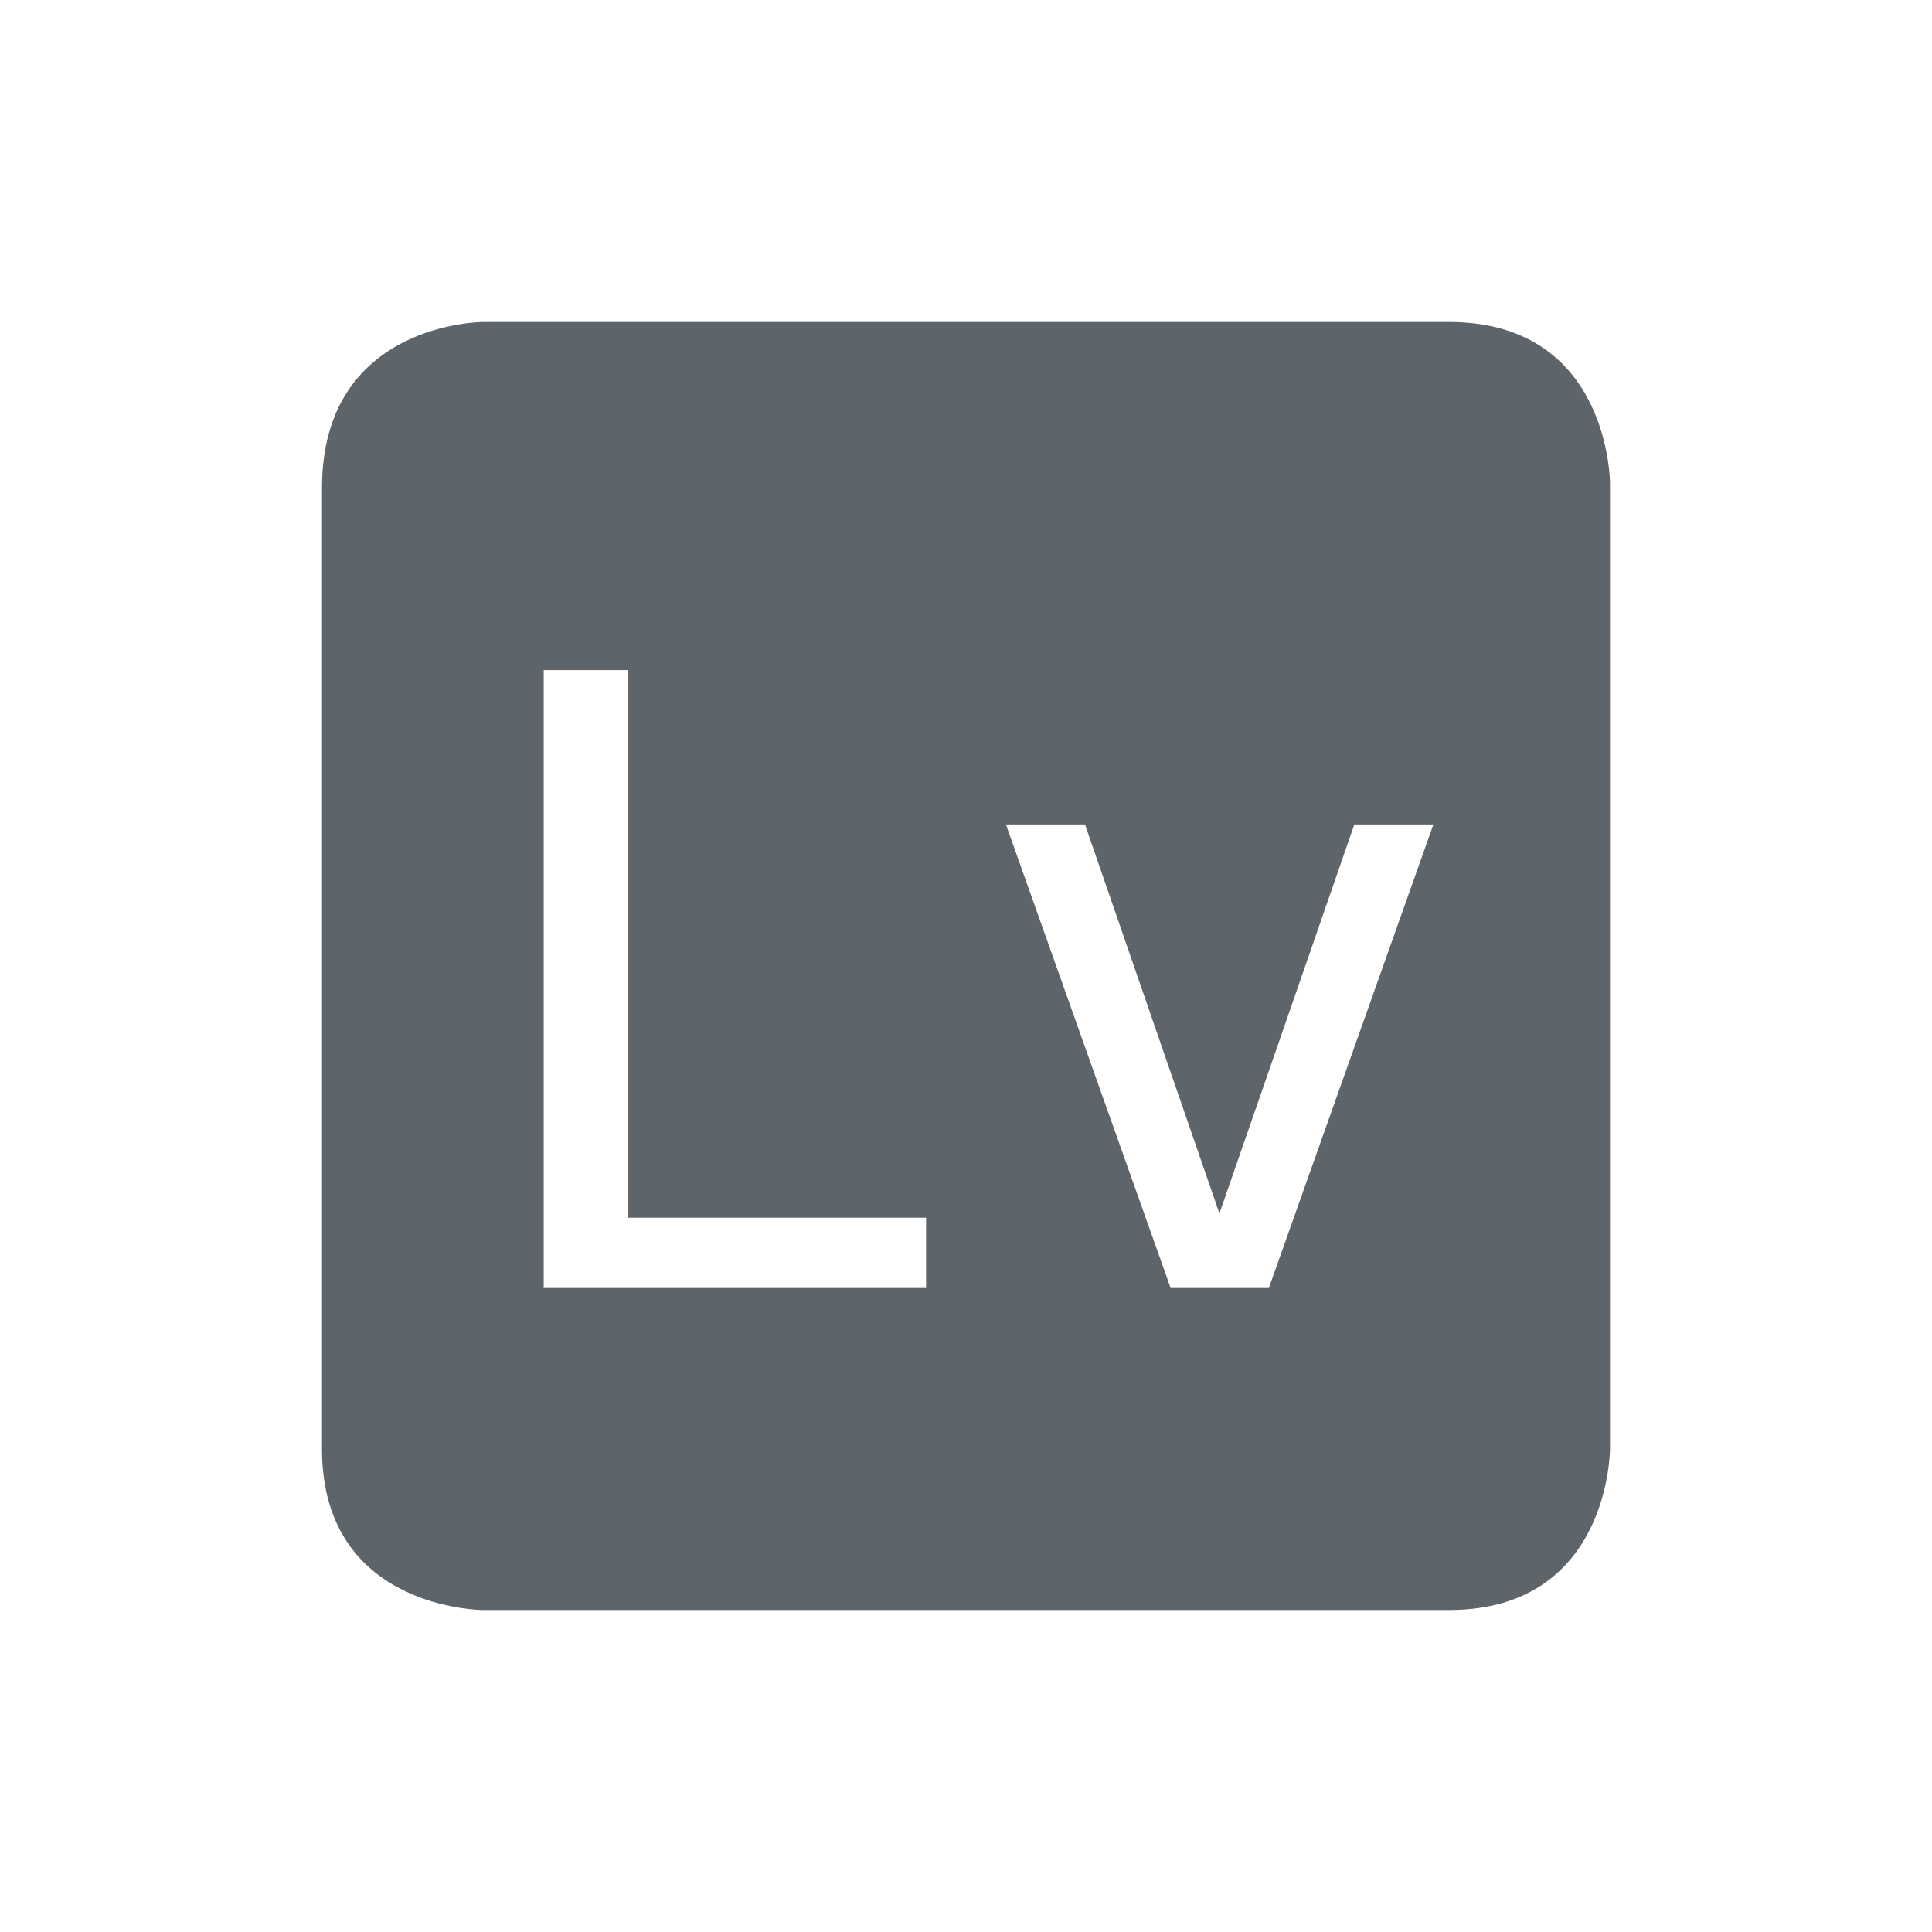 <svg height="24" width="24" xmlns="http://www.w3.org/2000/svg"><path d="M6 4S4 4 4 6.062V18c0 2 2 2 2 2h12c2 0 2-2 2-2V6s0-2-2-2H6zm.754 4.324h1.043v6.803h3.707V16h-4.75V8.324zm5.742 1.918h.982l1.67 4.832 1.676-4.832h.982L15.762 16h-1.22l-2.046-5.758z" color="#5d656b" fill="#5d656b"/></svg>